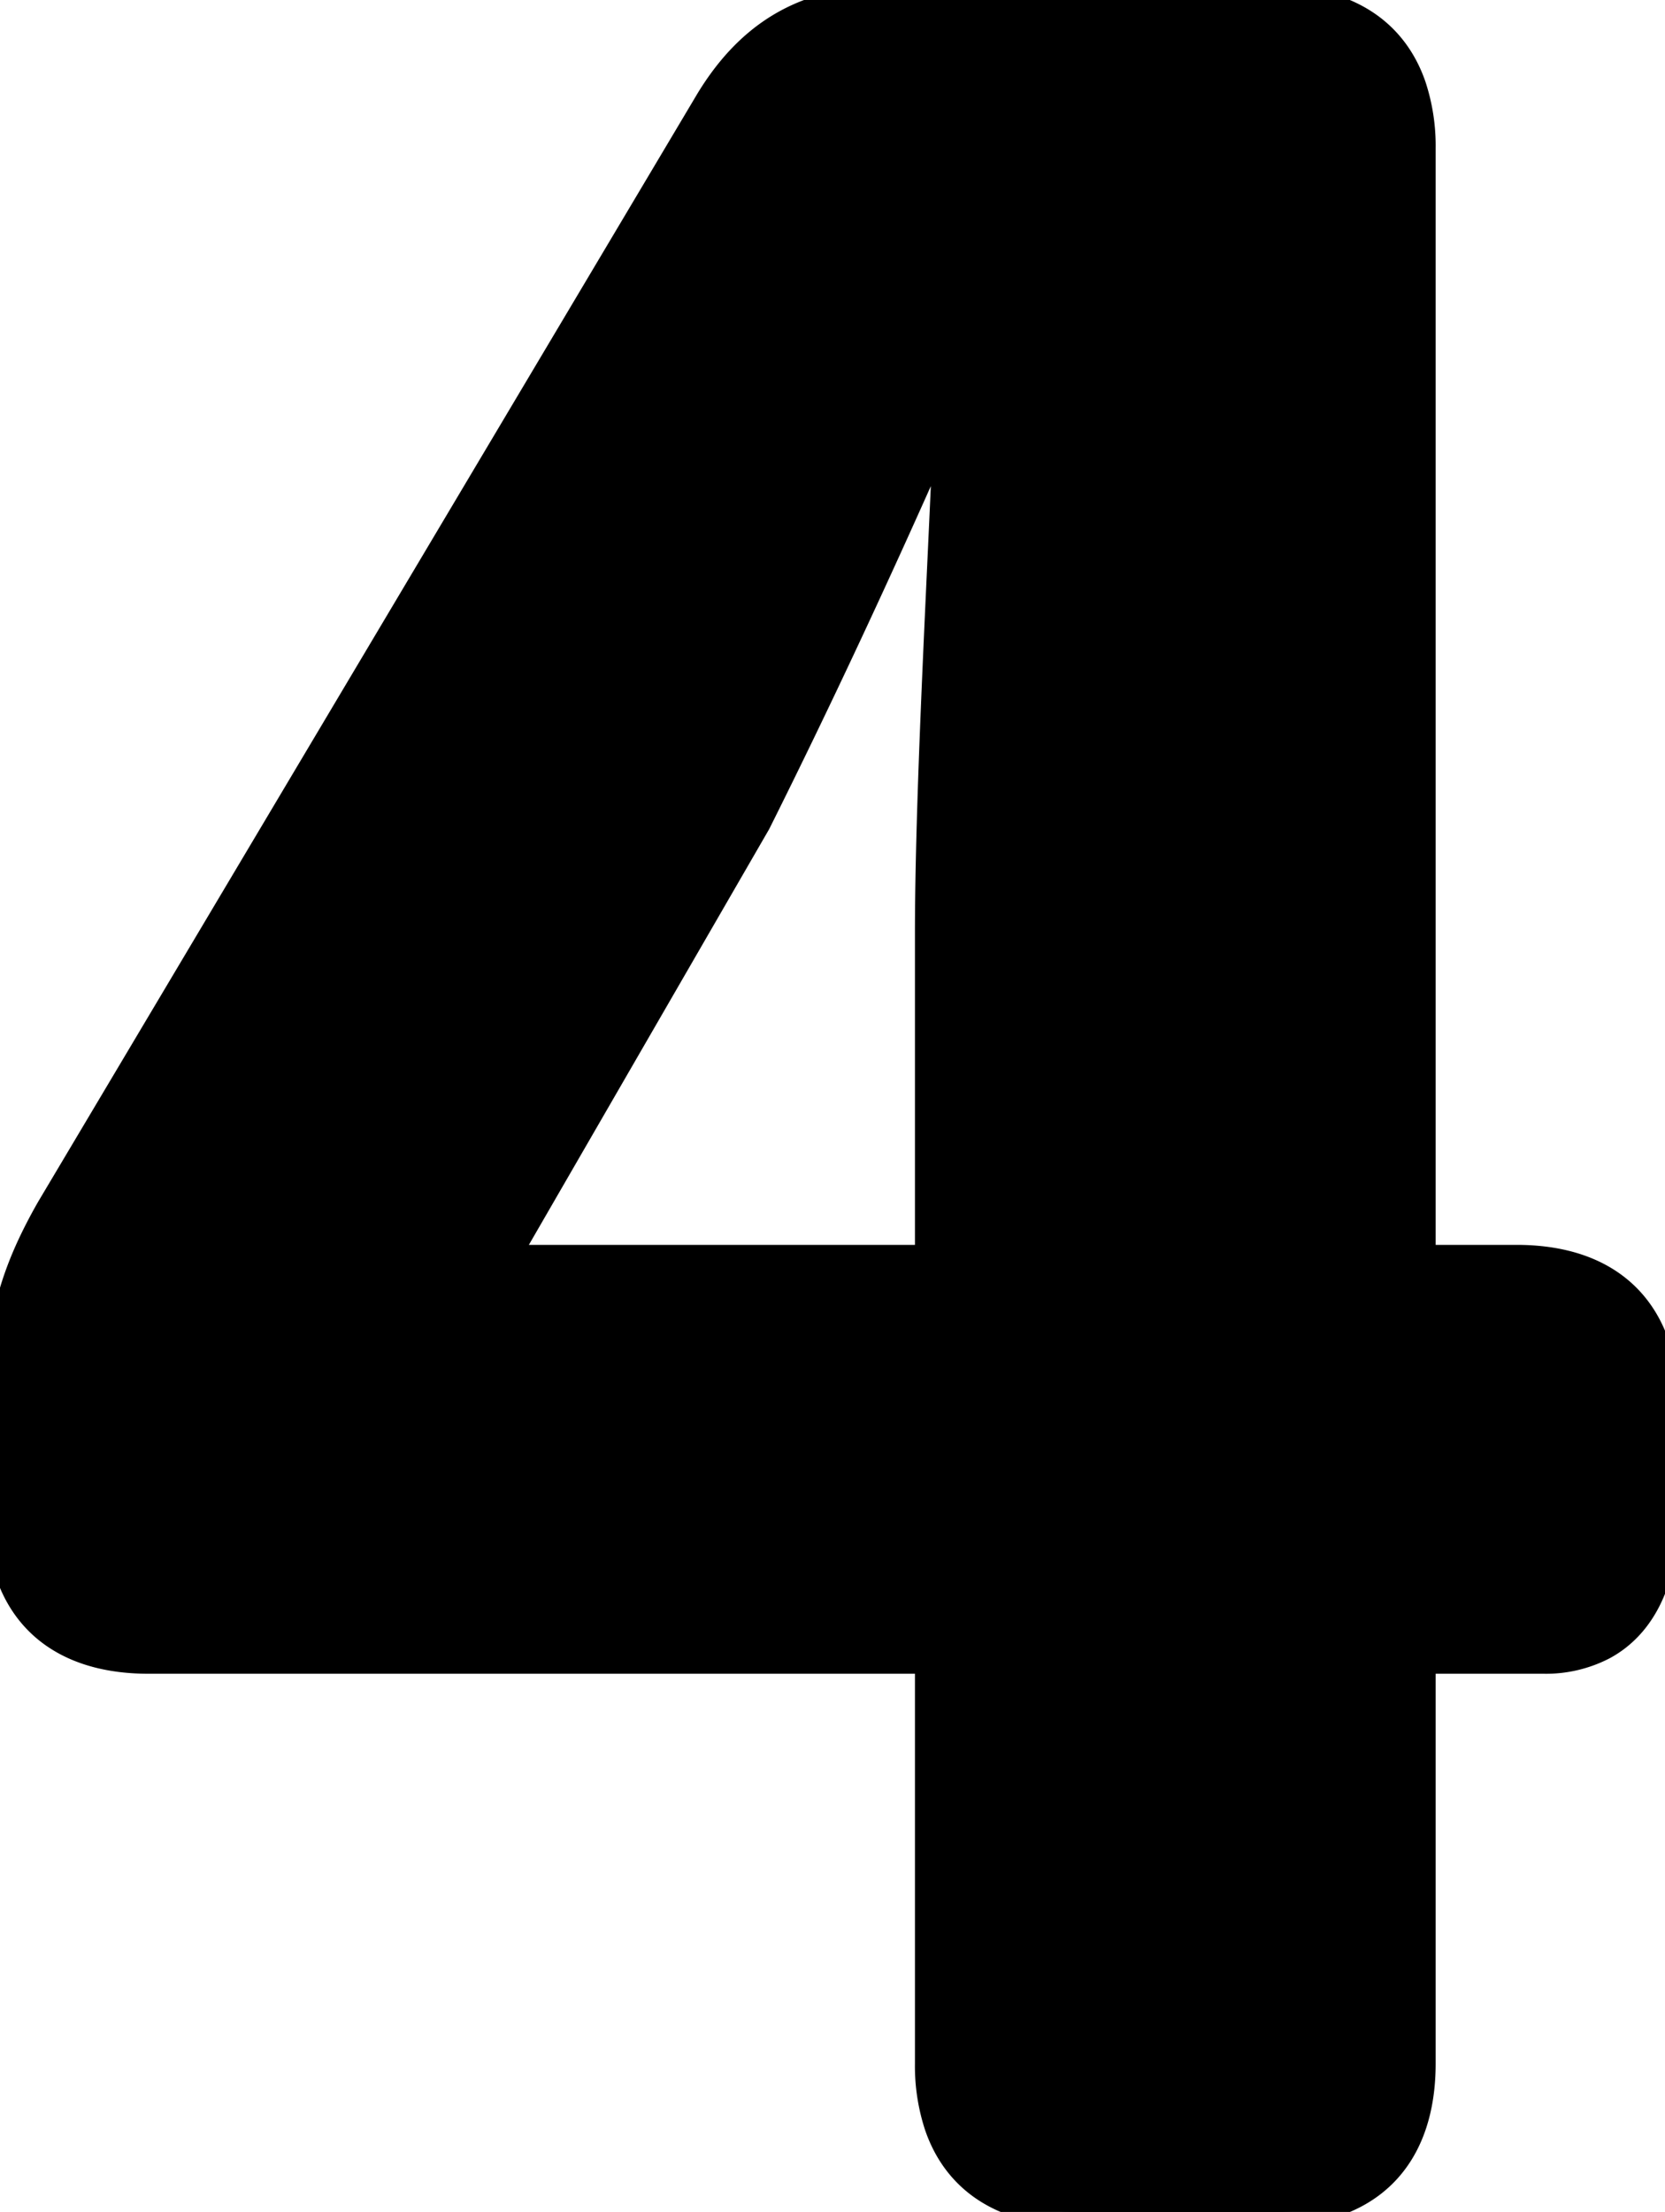 <svg xmlns="http://www.w3.org/2000/svg" viewBox="0 0 56.101 74.501" height="74.501" width="56.101"><g style="stroke:#000;stroke-width:0.25mm;fill:#000" fill="#000" stroke-width="0.25mm" stroke="#000" font-size="9pt" fill-rule="evenodd" stroke-linecap="round" id="svgGroup"><path d="M 5.001 55.901 L 31.301 55.901 L 31.301 69.501 A 6.412 6.412 0 0 0 31.622 71.603 C 32.271 73.478 33.888 74.501 36.301 74.501 L 42.901 74.501 A 6.412 6.412 0 0 0 45.003 74.18 C 46.878 73.53 47.901 71.913 47.901 69.501 L 47.901 55.901 L 52.001 55.901 A 4.186 4.186 0 0 0 54.015 55.435 C 55.359 54.709 56.101 53.151 56.101 50.901 L 56.101 47.401 A 6.412 6.412 0 0 0 55.78 45.299 C 55.13 43.424 53.513 42.401 51.101 42.401 L 47.901 42.401 L 47.901 5.001 A 6.412 6.412 0 0 0 47.58 2.899 C 46.93 1.024 45.313 0.001 42.901 0.001 L 29.901 0.001 A 7.566 7.566 0 0 0 27.442 0.376 C 25.982 0.874 24.831 1.872 23.901 3.401 L 1.701 40.701 A 17.204 17.204 0 0 0 1.114 41.813 C 0.47 43.16 0.13 44.415 0.031 45.92 A 14.997 14.997 0 0 0 0.001 46.901 L 0.001 50.901 A 6.412 6.412 0 0 0 0.322 53.003 C 0.971 54.878 2.588 55.901 5.001 55.901 Z M 31.301 31.501 L 31.301 42.401 L 17.001 42.401 L 25.501 27.701 C 27.601 23.501 29.601 19.201 31.501 14.901 L 31.901 14.901 C 31.713 19.394 31.351 25.904 31.305 30.573 A 95.385 95.385 0 0 0 31.301 31.501 Z"></path></g></svg>